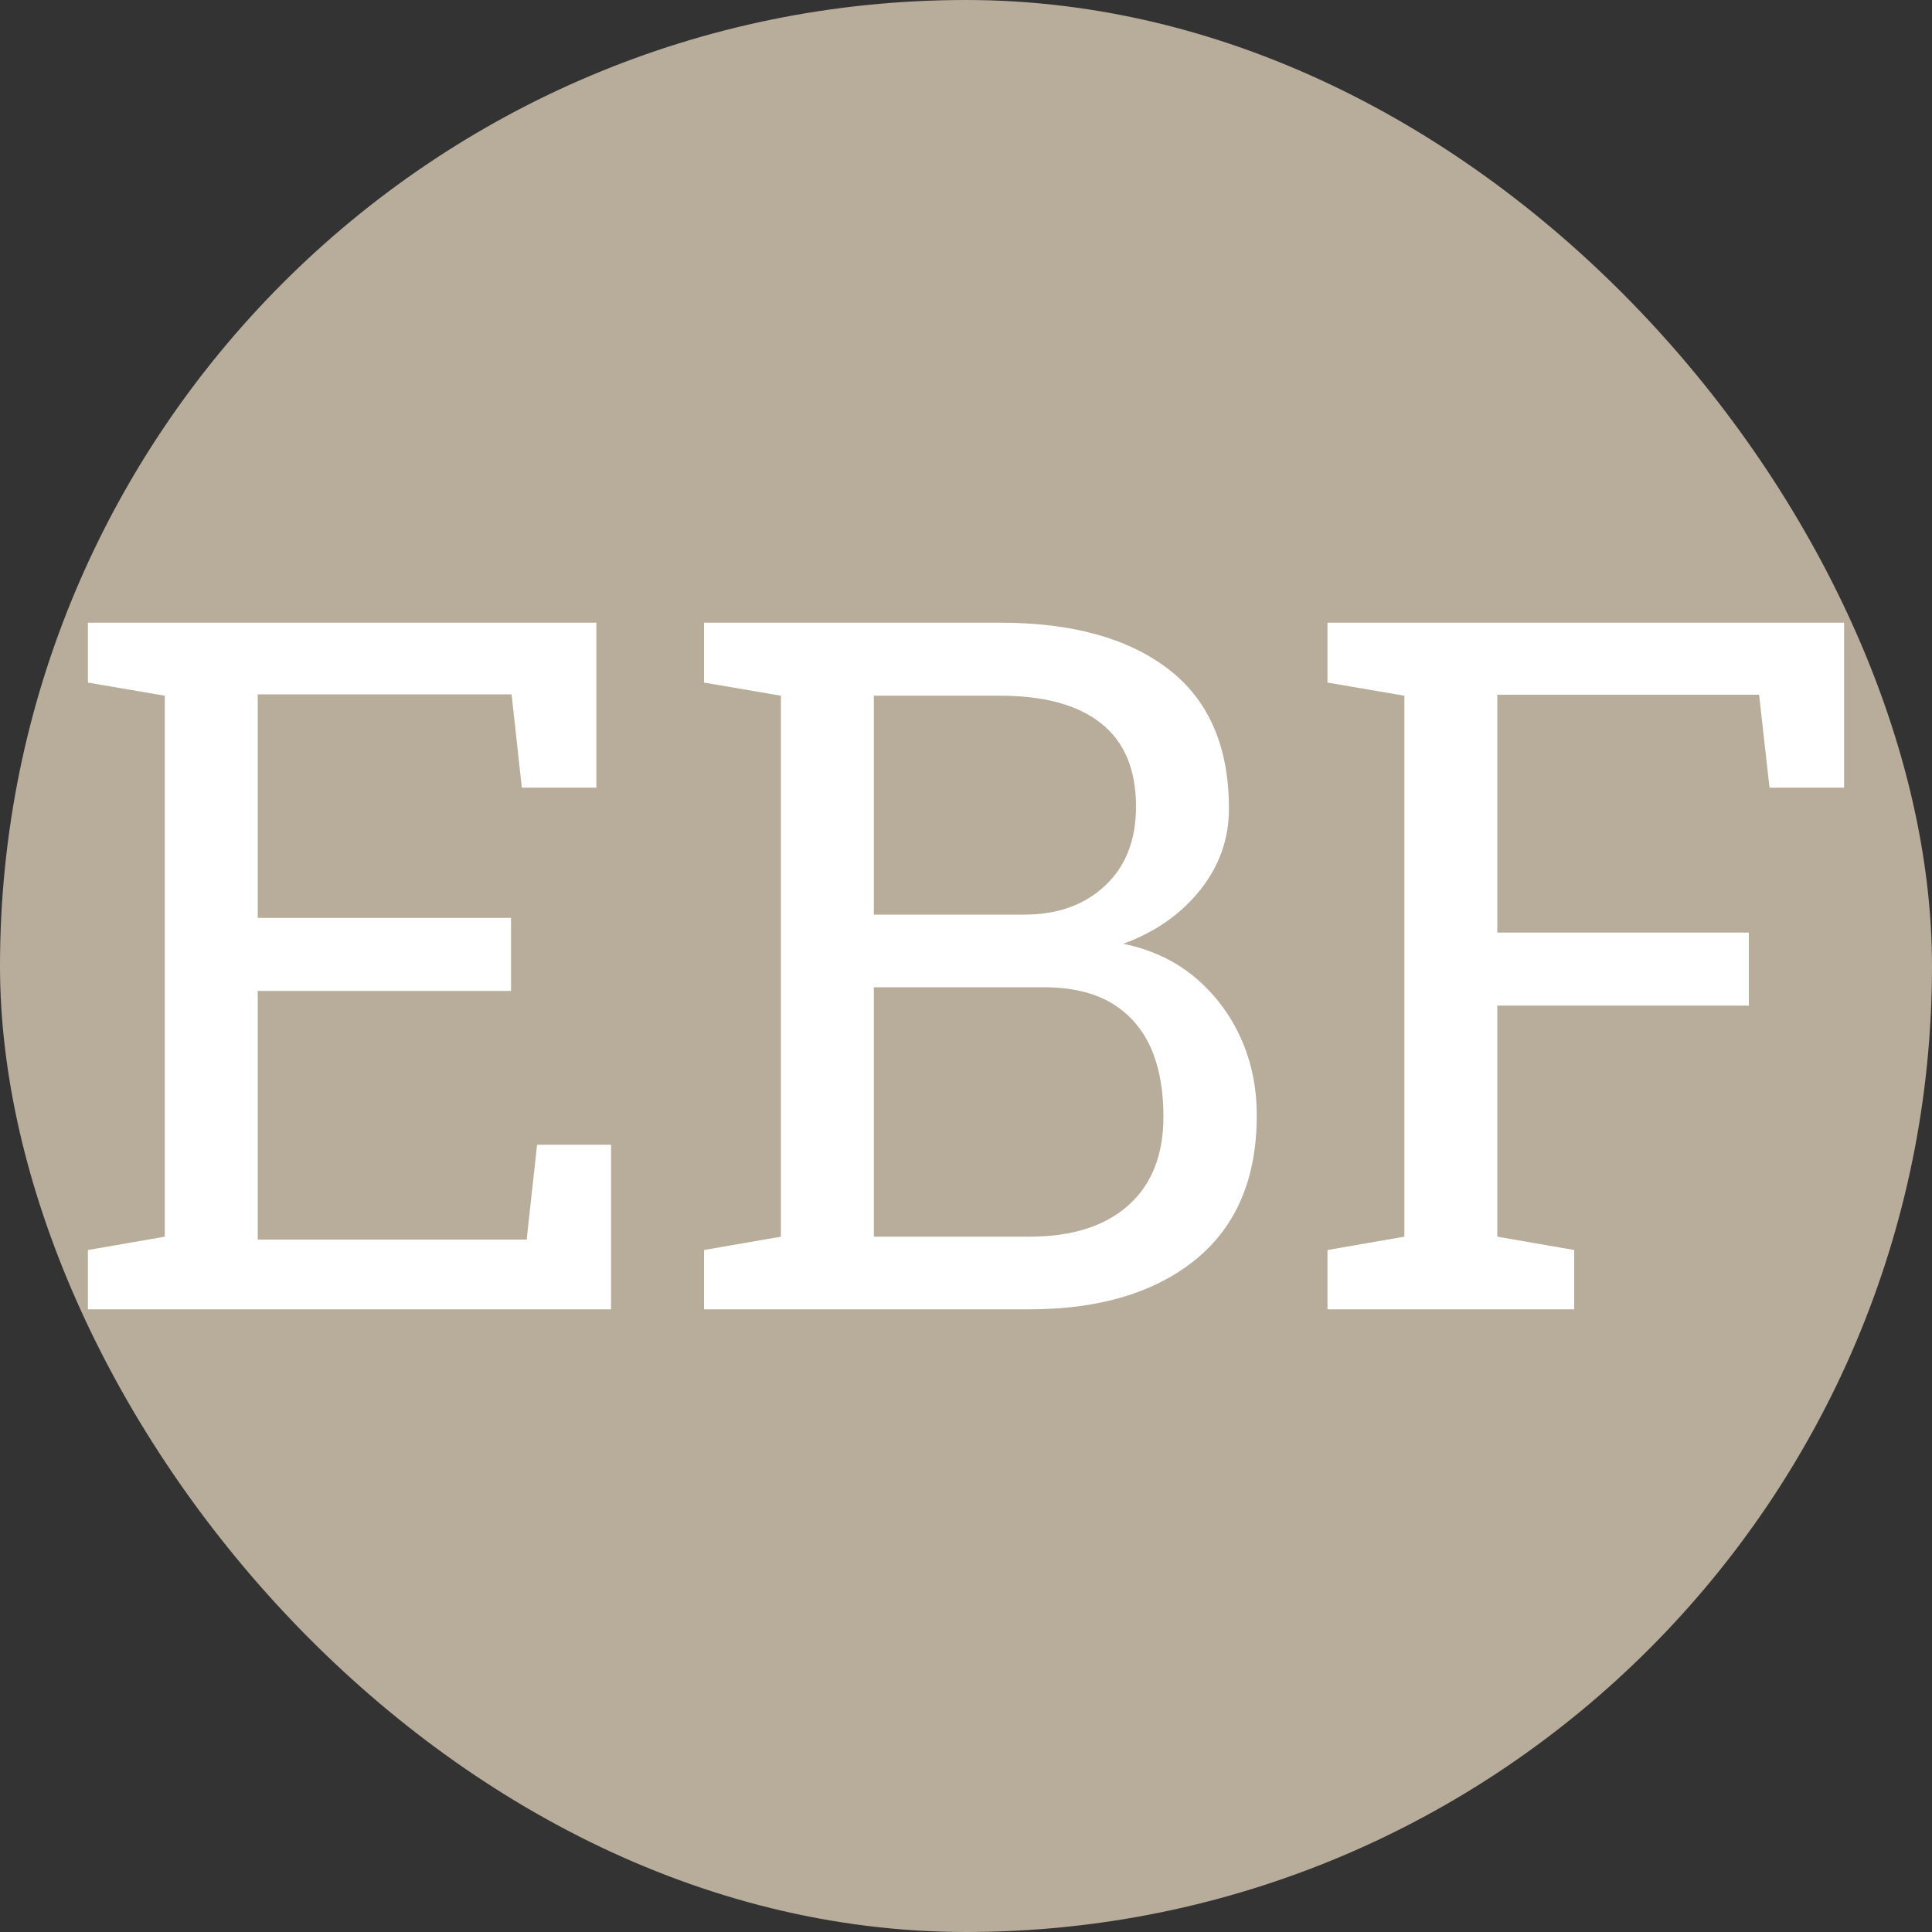 <svg xmlns="http://www.w3.org/2000/svg" width="256" height="256" viewBox="0 0 100 100"><rect x="0" y="0" width="100" height="100" fill="#333333" stroke="none"/><rect width="100" height="100" rx="50" fill="#b8ac9a"></rect><path d="M31.63 67.77L4.55 67.77L4.55 64.70L8.53 64.01L8.53 36.01L4.55 35.33L4.55 32.23L30.87 32.23L30.87 40.77L27.01 40.77L26.48 35.94L13.34 35.94L13.34 47.51L26.45 47.51L26.45 51.29L13.34 51.29L13.34 64.16L27.26 64.16L27.80 59.25L31.63 59.25L31.63 67.77ZM53.28 67.77L36.44 67.77L36.44 64.70L40.42 64.01L40.42 36.01L36.44 35.33L36.44 32.23L40.42 32.23L51.77 32.23Q57.34 32.23 60.47 34.63Q63.61 37.04 63.61 41.85L63.61 41.85Q63.61 44.21 62.11 46.08Q60.61 47.95 58.14 48.85L58.14 48.85Q60.29 49.29 61.83 50.57Q63.37 51.86 64.21 53.70Q65.05 55.54 65.05 57.74L65.05 57.74Q65.05 62.62 61.88 65.20Q58.70 67.77 53.28 67.77L53.28 67.77ZM45.23 51.10L45.23 64.01L53.28 64.01Q56.58 64.01 58.40 62.39Q60.22 60.77 60.22 57.79L60.22 57.79Q60.22 55.69 59.55 54.20Q58.87 52.71 57.50 51.90Q56.12 51.10 54.02 51.10L54.02 51.10L45.23 51.10ZM45.23 36.01L45.23 47.34L53.02 47.34Q55.60 47.34 57.20 45.84Q58.80 44.34 58.80 41.75L58.80 41.75Q58.80 38.87 56.99 37.44Q55.19 36.01 51.77 36.01L51.77 36.01L45.23 36.01ZM81.48 67.77L68.71 67.77L68.71 64.70L72.69 64.01L72.69 36.01L68.71 35.33L68.71 32.23L95.45 32.23L95.45 40.77L91.59 40.77L91.05 35.96L77.50 35.96L77.50 48.27L90.52 48.27L90.52 52.05L77.50 52.05L77.50 64.01L81.48 64.70L81.48 67.77Z" fill="#fff"></path></svg>